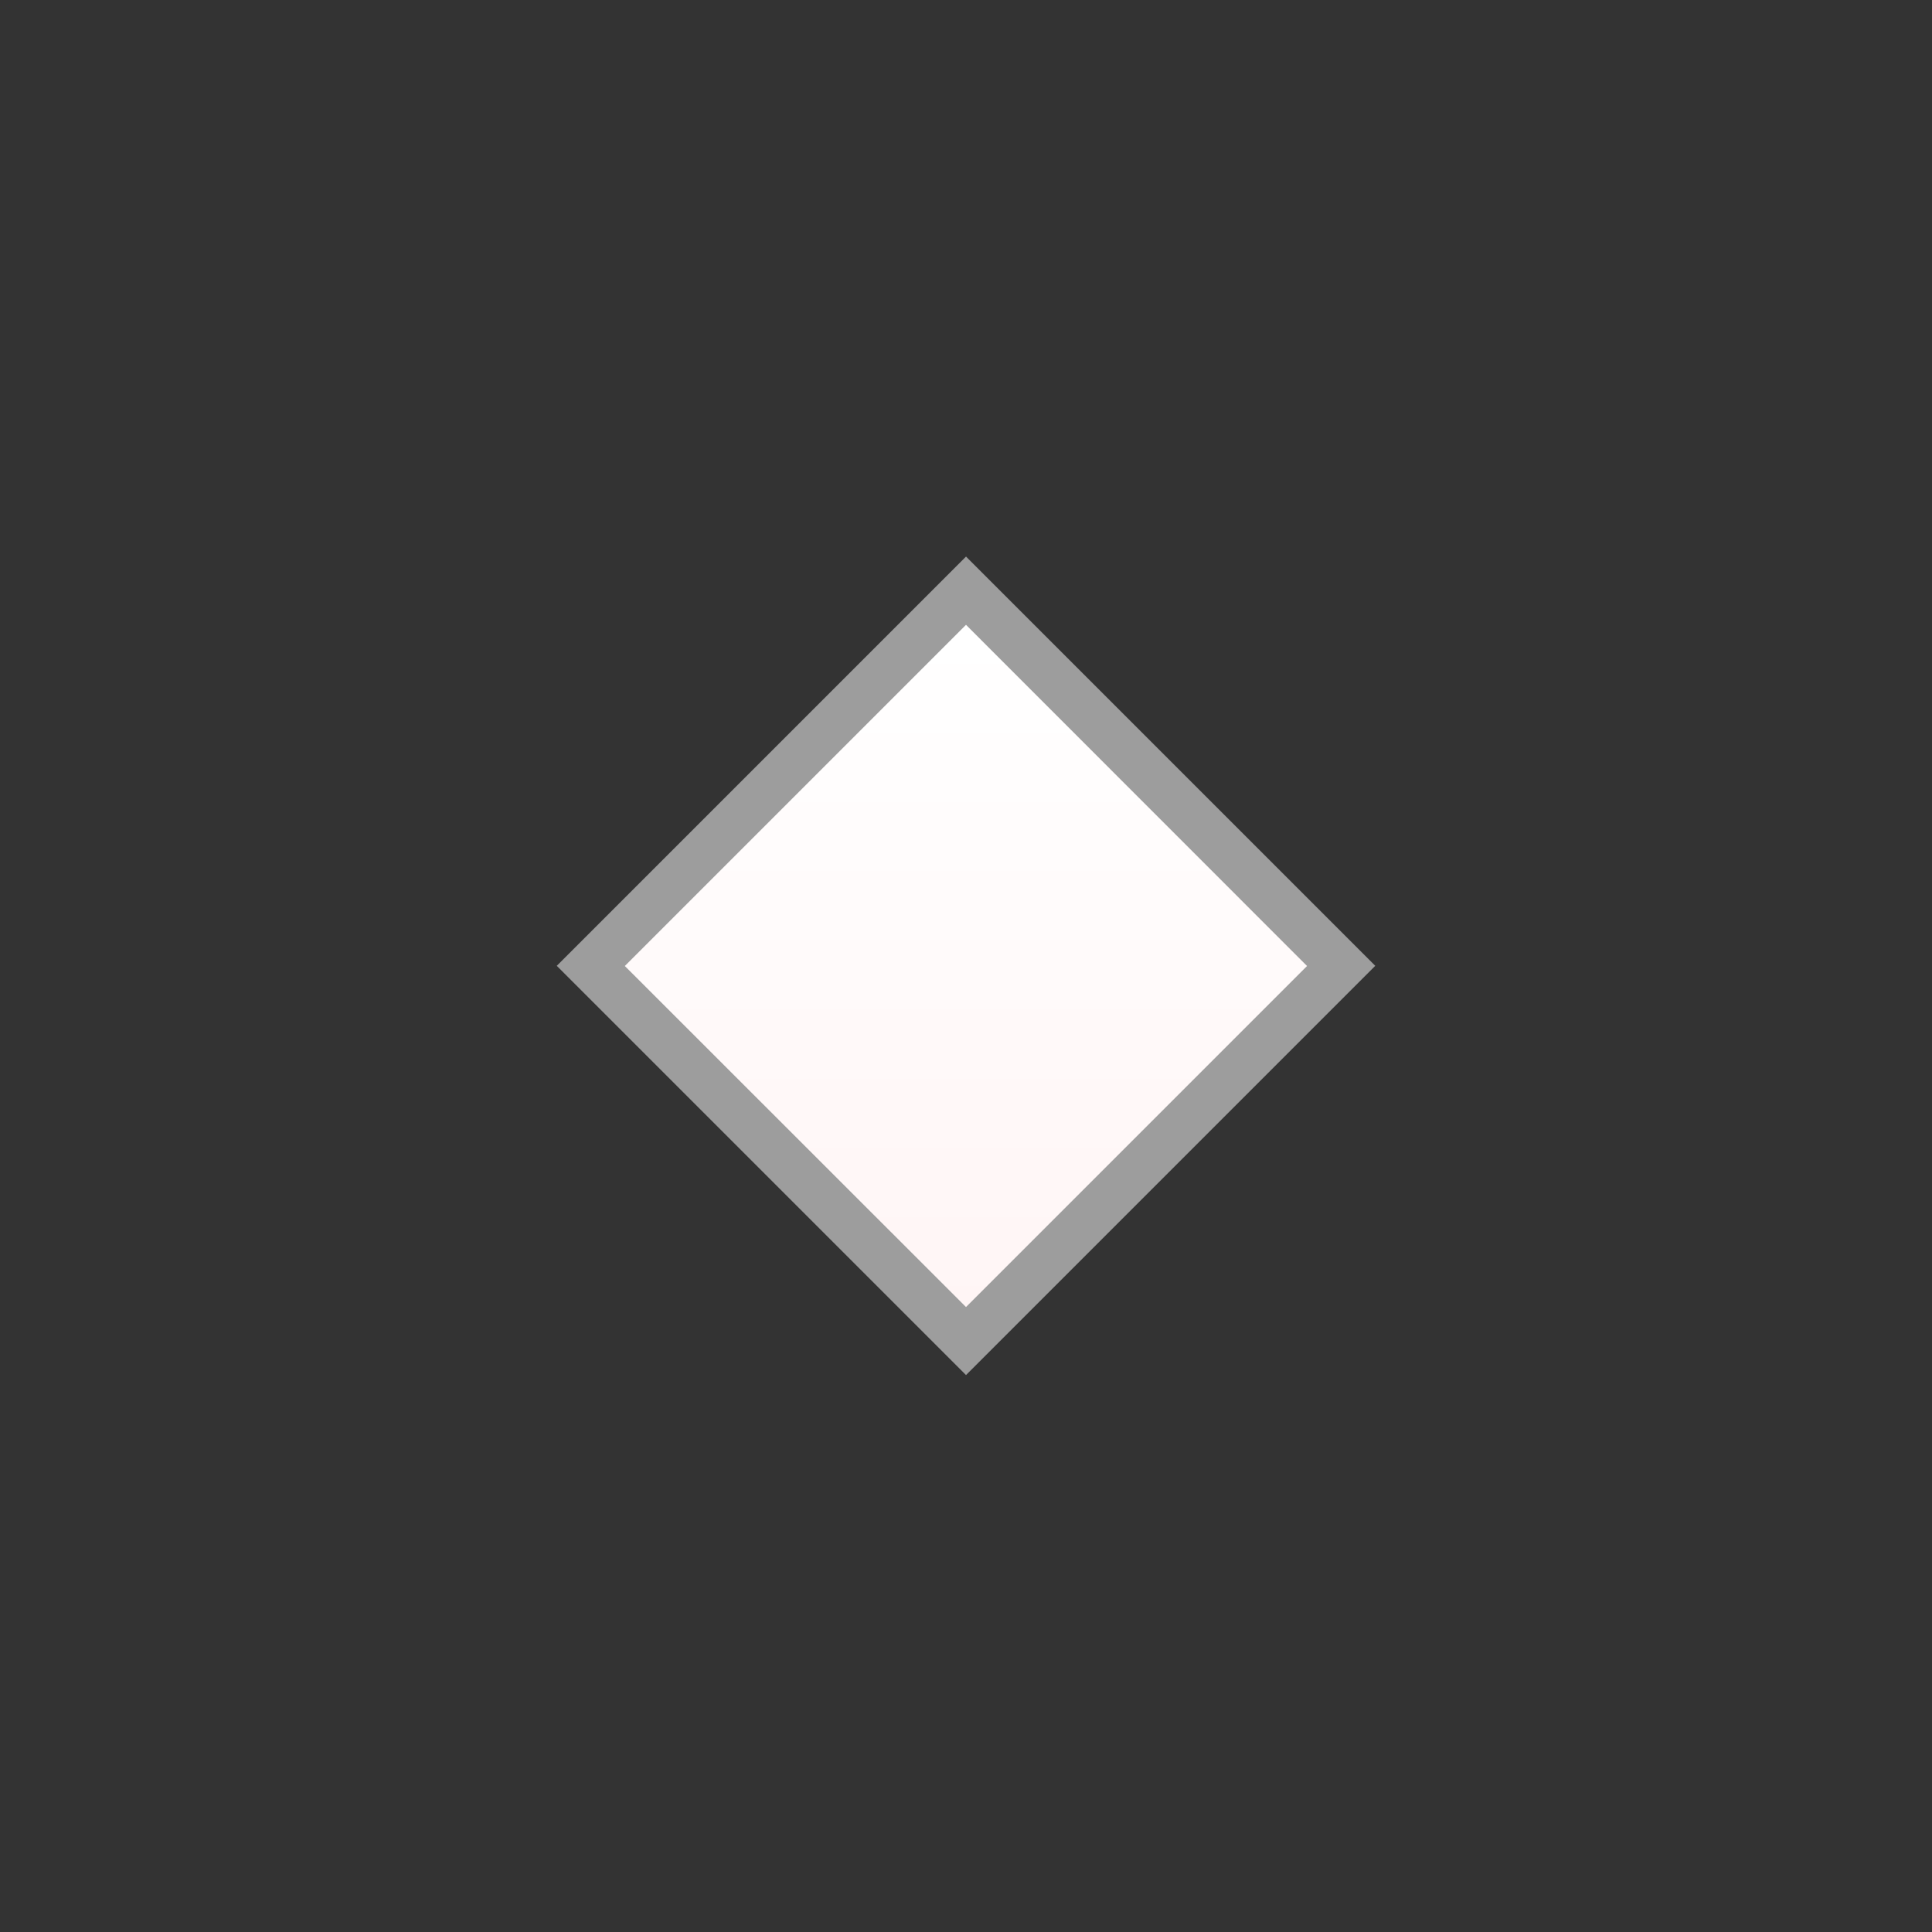 <?xml version="1.0" encoding="utf-8"?>
<!-- Generator: Adobe Illustrator 15.0.2, SVG Export Plug-In . SVG Version: 6.00 Build 0)  -->
<!DOCTYPE svg PUBLIC "-//W3C//DTD SVG 1.1//EN" "http://www.w3.org/Graphics/SVG/1.1/DTD/svg11.dtd">
<svg version="1.1" id="Calque_1" xmlns="http://www.w3.org/2000/svg" xmlns:xlink="http://www.w3.org/1999/xlink" x="0px" y="0px"
	 width="28.32px" height="28.32px" viewBox="0 0 28.32 28.32" enable-background="new 0 0 28.32 28.32" xml:space="preserve">
<rect x="0" y="0" width="28.32" height="28.32" fill="#333333" stroke="none"/>
<rect x="9.917" y="9.918" transform="matrix(0.707 0.707 -0.707 0.707 14.161 -5.865)" opacity="0.75" fill="#C0C0C0" enable-background="new    " width="8.485" height="8.485"/>
<linearGradient id="SVGID_1_" gradientUnits="userSpaceOnUse" x1="206.758" y1="-289.863" x2="206.758" y2="-299.994" gradientTransform="matrix(1 0 0 -1 -192.6 -280.64)">
	<stop  offset="0" style="stop-color:#FFFFFF"/>
	<stop  offset="1" style="stop-color:#FFF5F5"/>
</linearGradient>
<polygon fill="url(#SVGID_1_)" points="14.16,9.159 19.159,14.16 14.16,19.159 9.159,14.16 "/>
</svg>
